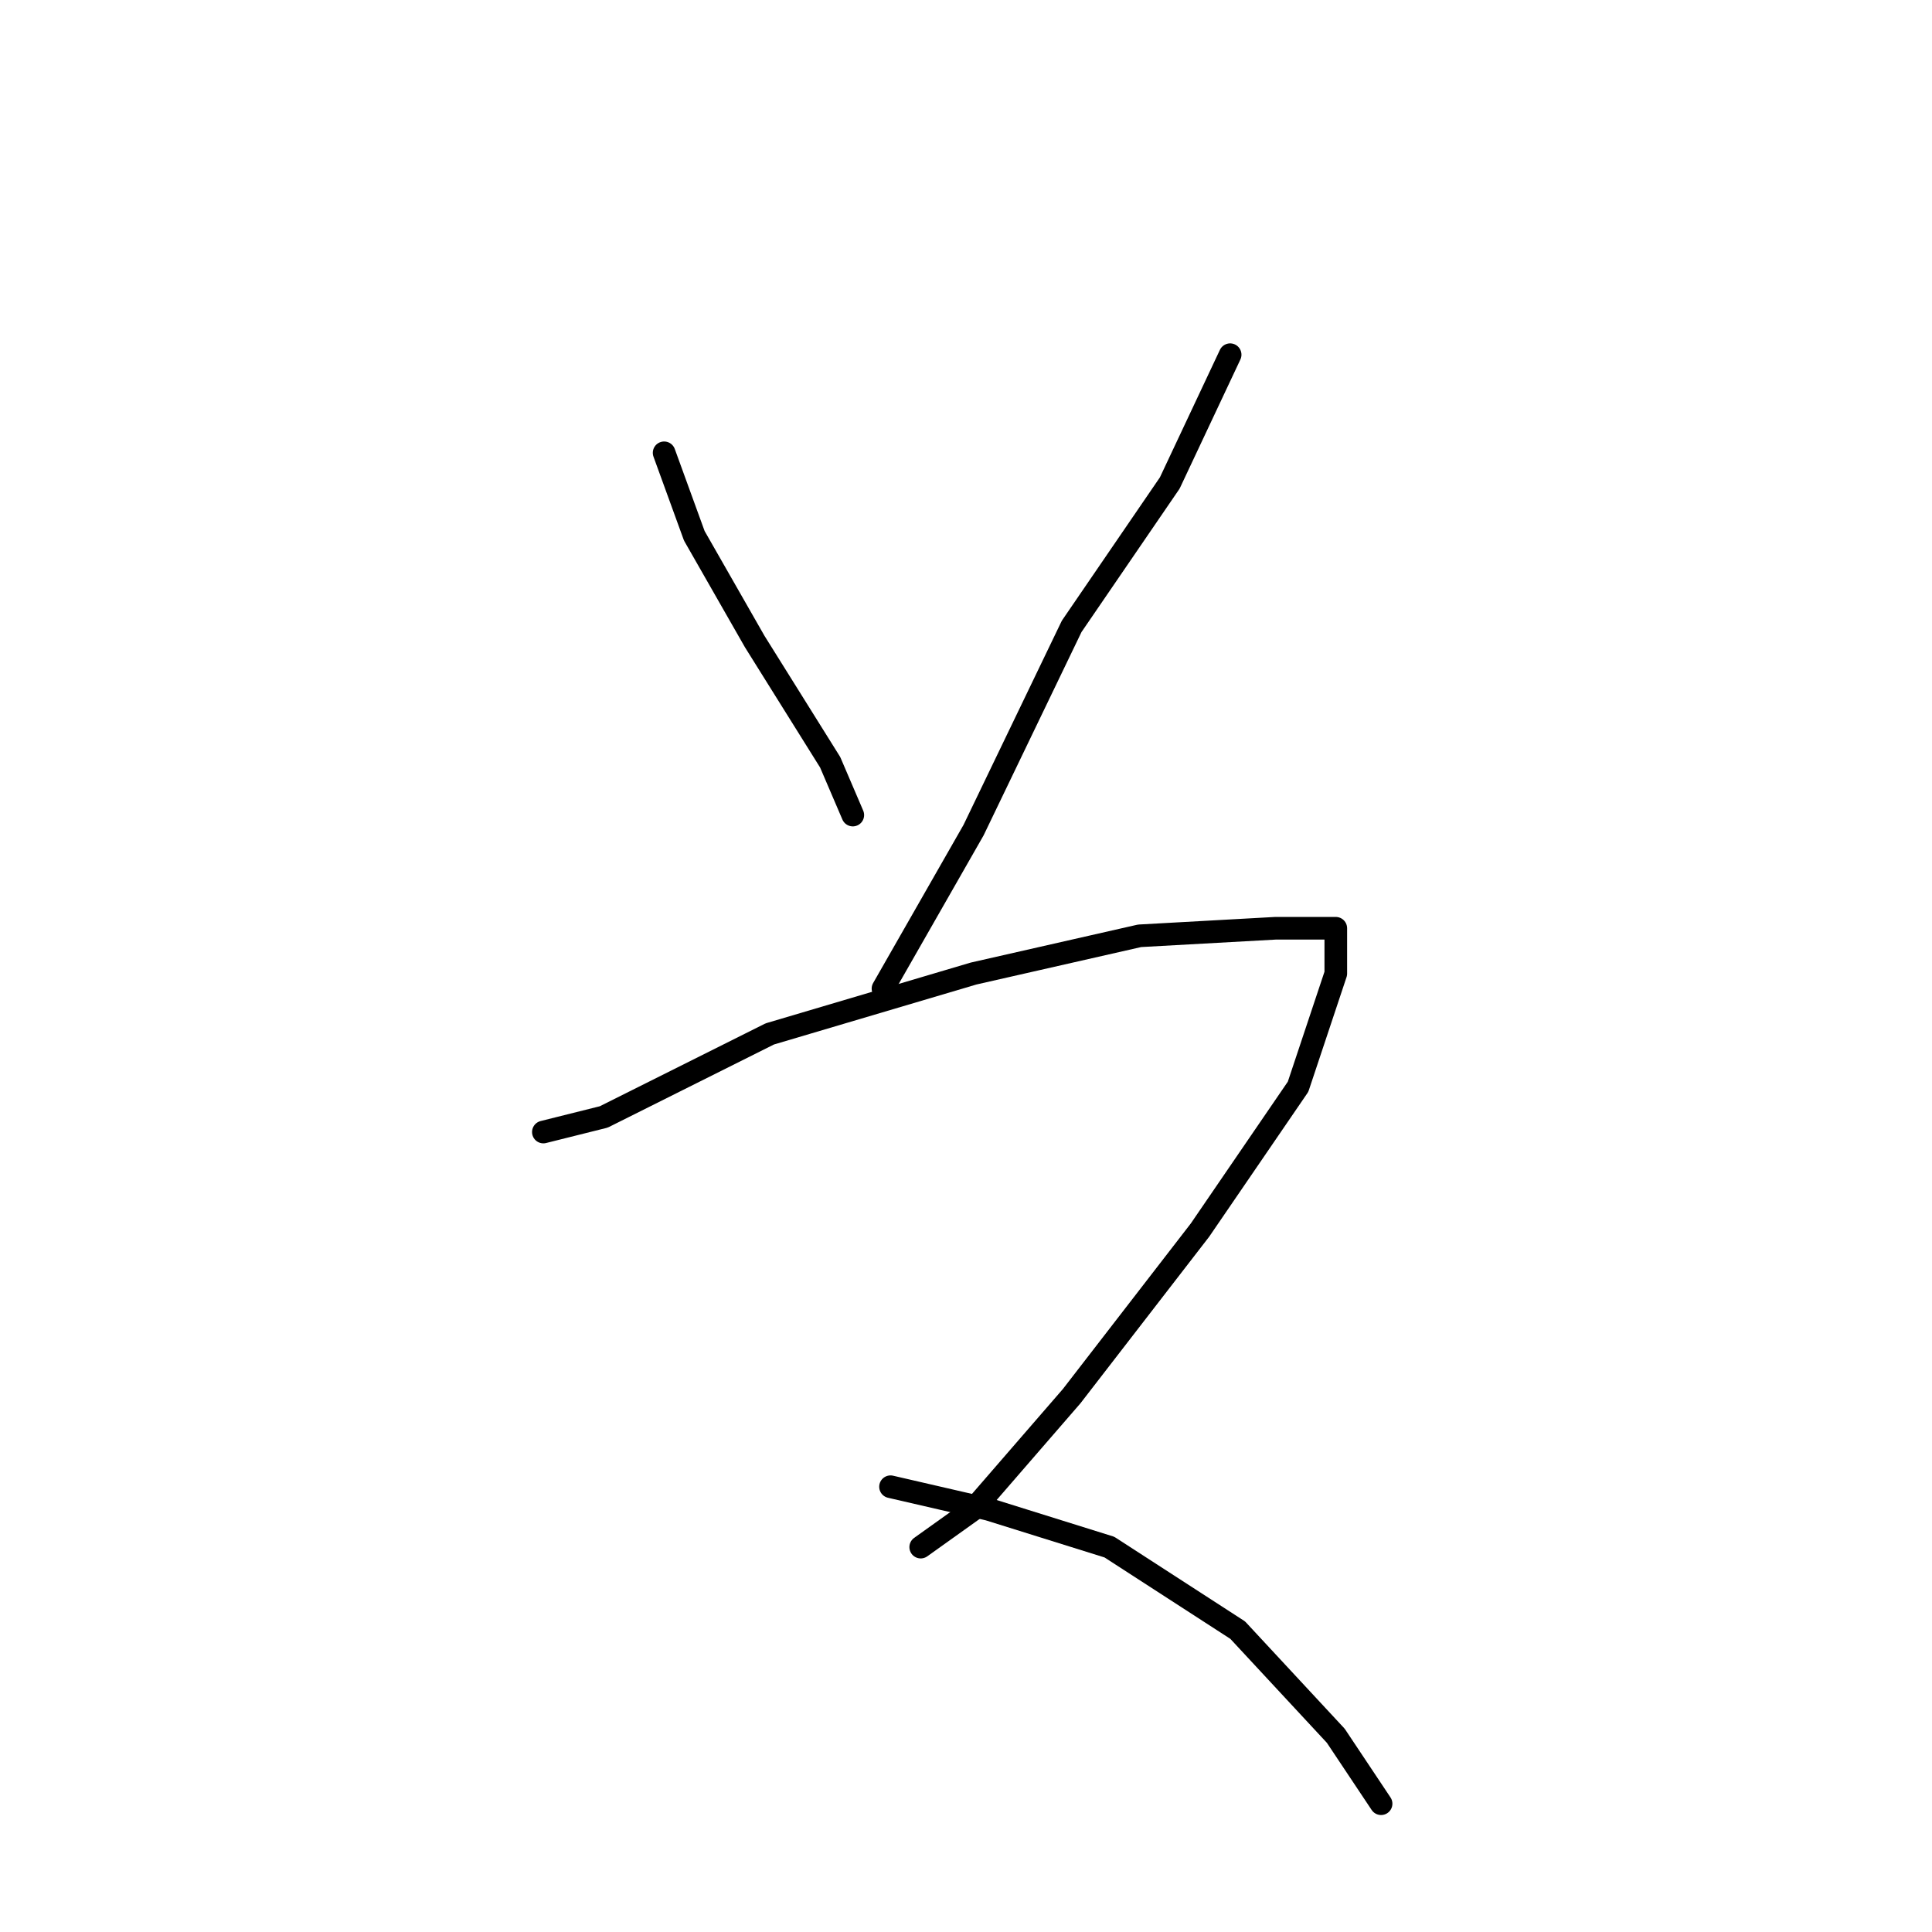 <?xml version="1.0" standalone="no"?>
    <svg width="256" height="256" xmlns="http://www.w3.org/2000/svg" version="1.1">
    <polyline stroke="black" stroke-width="3" stroke-linecap="round" fill="transparent" stroke-linejoin="round" points="88 60 92 71 100 85 110 101 113 108 113 108 " />
        <polyline stroke="black" stroke-width="3" stroke-linecap="round" fill="transparent" stroke-linejoin="round" points="163 47 155 64 142 83 129 110 117 131 117 131 " />
        <polyline stroke="black" stroke-width="3" stroke-linecap="round" fill="transparent" stroke-linejoin="round" points="72 150 80 148 102 137 129 129 151 124 169 123 176 123 177 123 177 129 172 144 159 163 142 185 129 200 122 205 122 205 " />
        <polyline stroke="black" stroke-width="3" stroke-linecap="round" fill="transparent" stroke-linejoin="round" points="118 197 131 200 147 205 164 216 177 230 183 239 183 239 " />
        </svg>